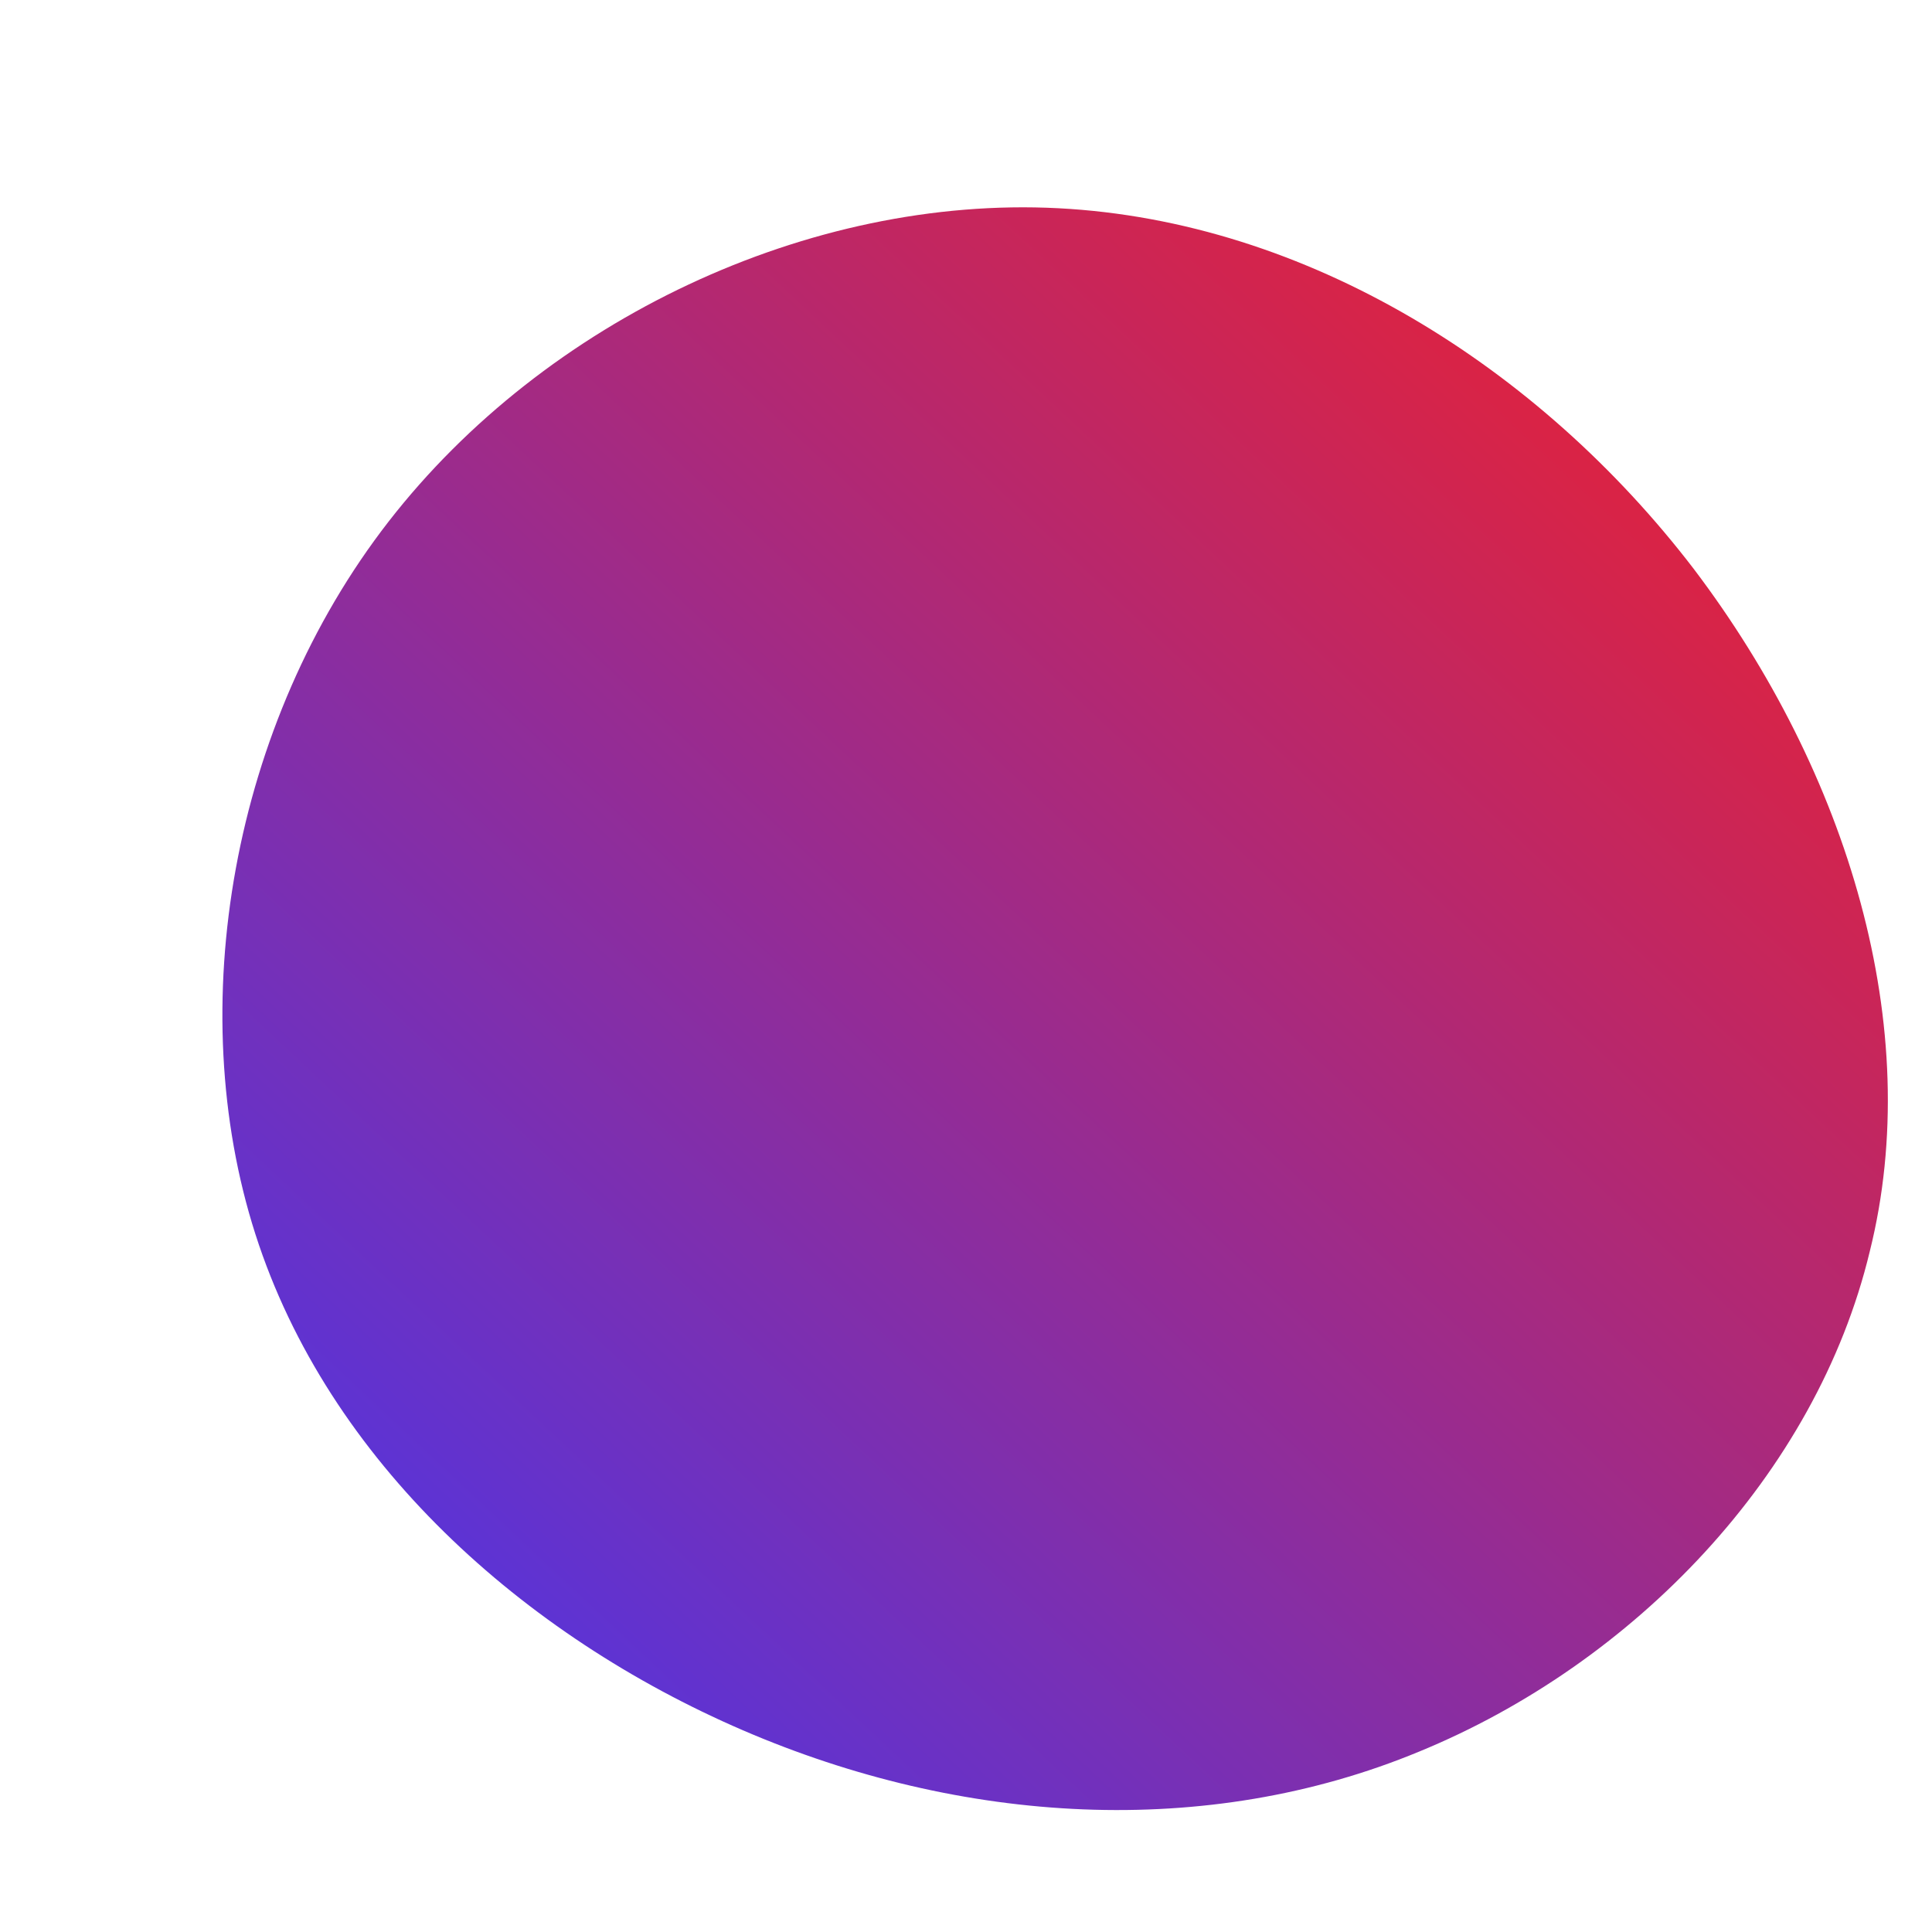<svg id="planet_svg" viewBox="0 0 90 90" xmlns="http://www.w3.org/2000/svg">			
	<defs>                         
		<linearGradient id="sw-gradient" x1="0" x2="1" y1="1" y2="0">                     	
			<stop id="stop1" stop-color="rgba(61.402, 55, 248, 1)" offset="0%"></stop>		
			<stop id="stop2" stop-color="rgba(251, 31, 31, 1)" offset="100%"></stop>     
		</linearGradient>                    
	</defs>                
	<path fill="url(#sw-gradient)" d="M28.9,-23.5C36.1,-14,39.7,-2.1,37.1,8.3C34.6,18.7,26.1,27.5,16.1,31.6C6.2,35.7,-5.2,35,-15.4,30.6C-25.6,26.2,-34.7,18.1,-38.1,7.5C-41.5,-3.1,-39.2,-16.3,-31.9,-25.7C-24.6,-35.1,-12.3,-40.9,-0.7,-40.3C10.9,-39.7,21.7,-32.9,28.9,-23.5Z" width="100%" height="100%" transform="translate(50 50)" stroke-width="0" style="transition: all 0.3s ease 0s;"></path>              
</svg>